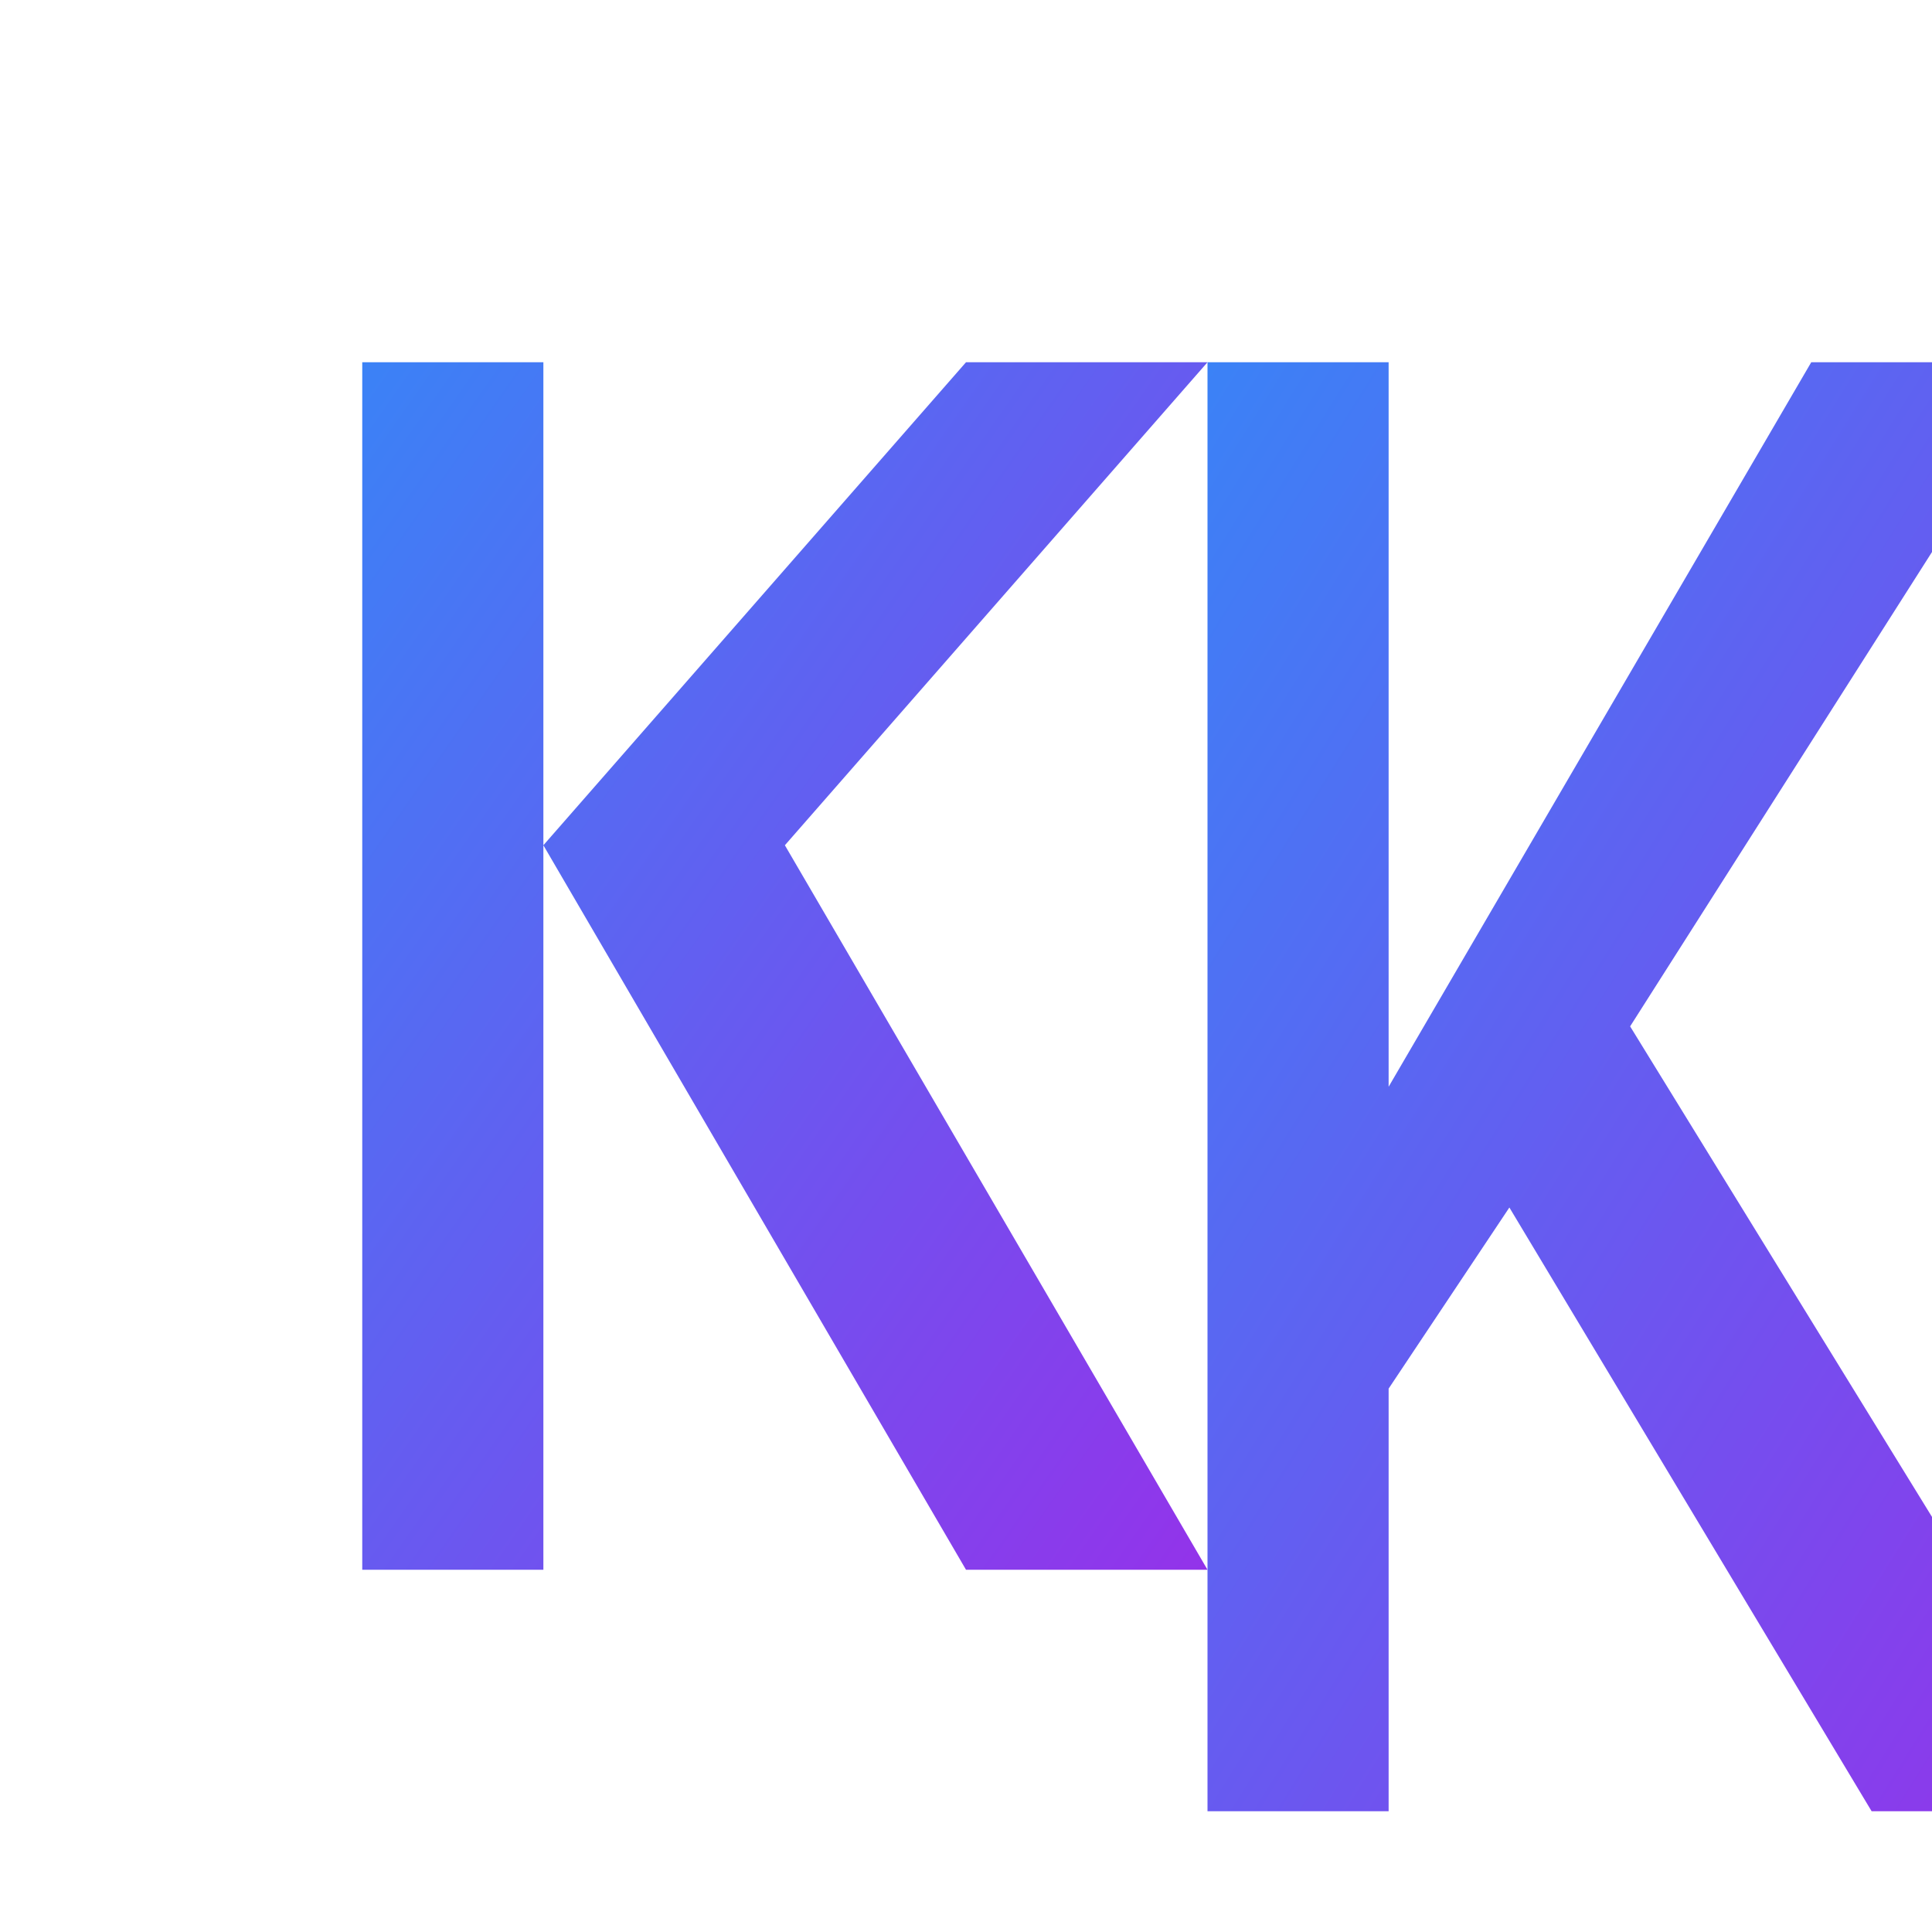 <svg width="32" height="32" viewBox="0 0 32 32" fill="none" xmlns="http://www.w3.org/2000/svg">
  <defs>
    <linearGradient id="gradient" x1="0%" y1="0%" x2="100%" y2="100%">
      <stop offset="0%" style="stop-color:#3B82F6"/>
      <stop offset="100%" style="stop-color:#9333EA"/>
    </linearGradient>
  </defs>
  <path d="M6 6h3v20h-3V6zm3 8l7-8h4l-7 8 7 12h-4l-7-12z" fill="url(#gradient)"/>
  <path d="M20 6h3v12l7-12h4l-7 11 8 13h-4l-6-10-2 3v7h-3V6z" fill="url(#gradient)"/>
</svg>